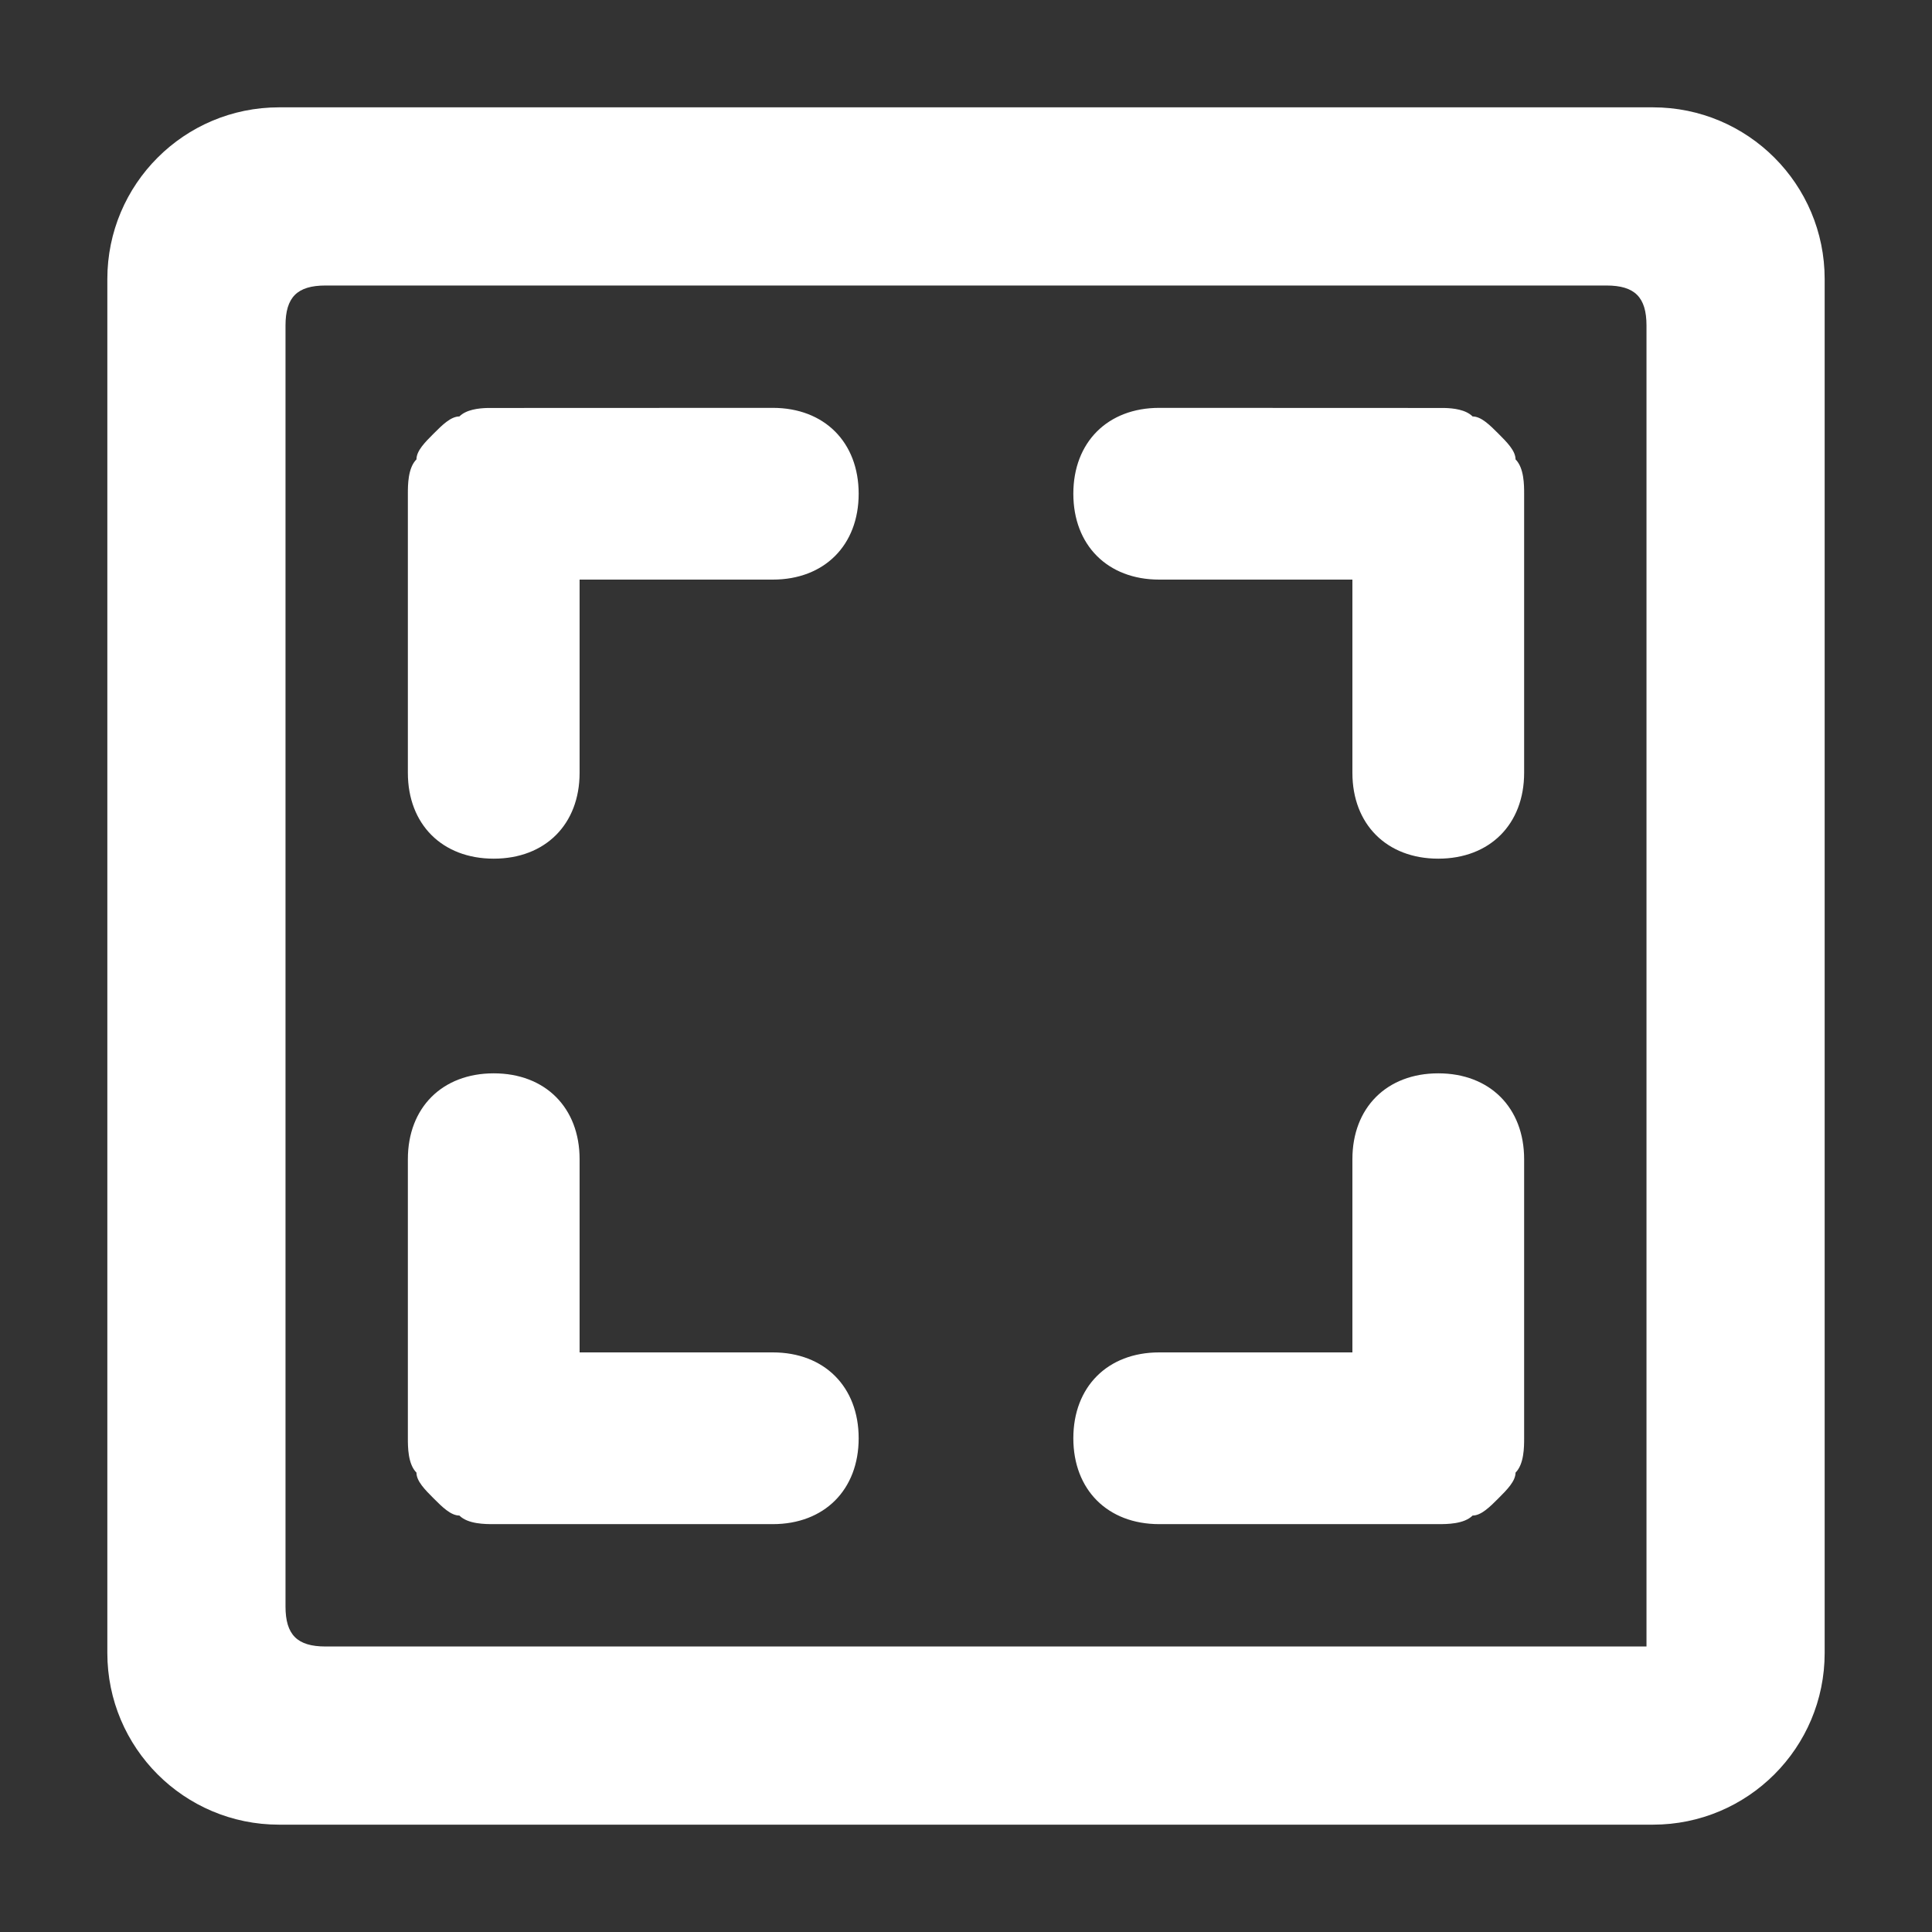 <?xml version="1.0" encoding="UTF-8"?>
<svg width="18px" height="18px" viewBox="0 0 18 18" version="1.1" xmlns="http://www.w3.org/2000/svg"
     xmlns:xlink="http://www.w3.org/1999/xlink">
    <rect x="0" y="0" width="18" height="18" fill="#333333" stroke="none"/>
    <g transform="translate(1, 1)" fill="#FFFFFF">
        <path d="M0,14.4 L0,1.6 C0,0.716 0.716,0 1.6,0 L14.4,0 C15.284,0 16,0.716 16,1.6 L16,14.4 C16,15.284 15.284,16 14.4,16 L1.6,16 C0.716,16 0,15.284 0,14.4 Z M13.967,1.66 L2.033,1.66 C1.769,1.66 1.66,1.769 1.66,2.033 L1.66,13.967 C1.66,14.231 1.769,14.34 2.033,14.34 L14.34,14.34 L14.34,2.033 C14.34,1.769 14.231,1.66 13.967,1.66 Z"
              fill-rule="nonzero"></path>
        <path d="M3.6,9 C4.08,9 4.4,9.32 4.4,9.8 L4.4,9.8 L4.4,11.6 L6.2,11.6 C6.68,11.6 7,11.92 7,12.4 C7,12.88 6.68,13.2 6.2,13.2 L6.2,13.2 L3.6,13.2 C3.52,13.2 3.36,13.2 3.28,13.12 C3.2,13.12 3.12,13.04 3.04,12.96 C2.96,12.88 2.88,12.8 2.88,12.72 C2.8,12.64 2.8,12.48 2.8,12.4 L2.8,9.8 C2.8,9.32 3.12,9 3.6,9 Z M12.4,9 C12.88,9 13.2,9.32 13.2,9.8 L13.2,12.4 C13.2,12.48 13.2,12.64 13.12,12.72 C13.12,12.8 13.04,12.88 12.96,12.96 C12.88,13.04 12.8,13.12 12.72,13.12 C12.64,13.2 12.48,13.2 12.4,13.2 L9.8,13.2 C9.32,13.2 9,12.88 9,12.4 C9,11.92 9.32,11.6 9.8,11.6 L11.6,11.6 L11.6,9.8 C11.6,9.32 11.92,9 12.4,9 Z M6.2,2.8 C6.68,2.8 7,3.12 7,3.6 C7,4.08 6.68,4.4 6.2,4.4 L4.4,4.4 L4.4,6.2 C4.4,6.68 4.08,7 3.6,7 C3.12,7 2.8,6.68 2.8,6.2 L2.8,3.6 C2.8,3.52 2.8,3.36 2.88,3.28 C2.88,3.2 2.96,3.12 3.04,3.04 C3.12,2.96 3.2,2.88 3.28,2.88 C3.344,2.816 3.459,2.803 3.544,2.801 L6.2,2.8 Z M12.456,2.801 C12.541,2.803 12.656,2.816 12.72,2.88 C12.8,2.88 12.88,2.96 12.96,3.04 C13.04,3.12 13.12,3.2 13.12,3.28 C13.2,3.36 13.2,3.52 13.2,3.6 L13.2,3.6 L13.2,6.2 C13.2,6.68 12.88,7 12.4,7 C11.92,7 11.6,6.68 11.6,6.2 L11.6,6.2 L11.6,4.4 L9.8,4.4 C9.32,4.4 9,4.08 9,3.6 C9,3.12 9.32,2.8 9.8,2.8 L9.8,2.8 Z"
        ></path>
    </g>
</svg>